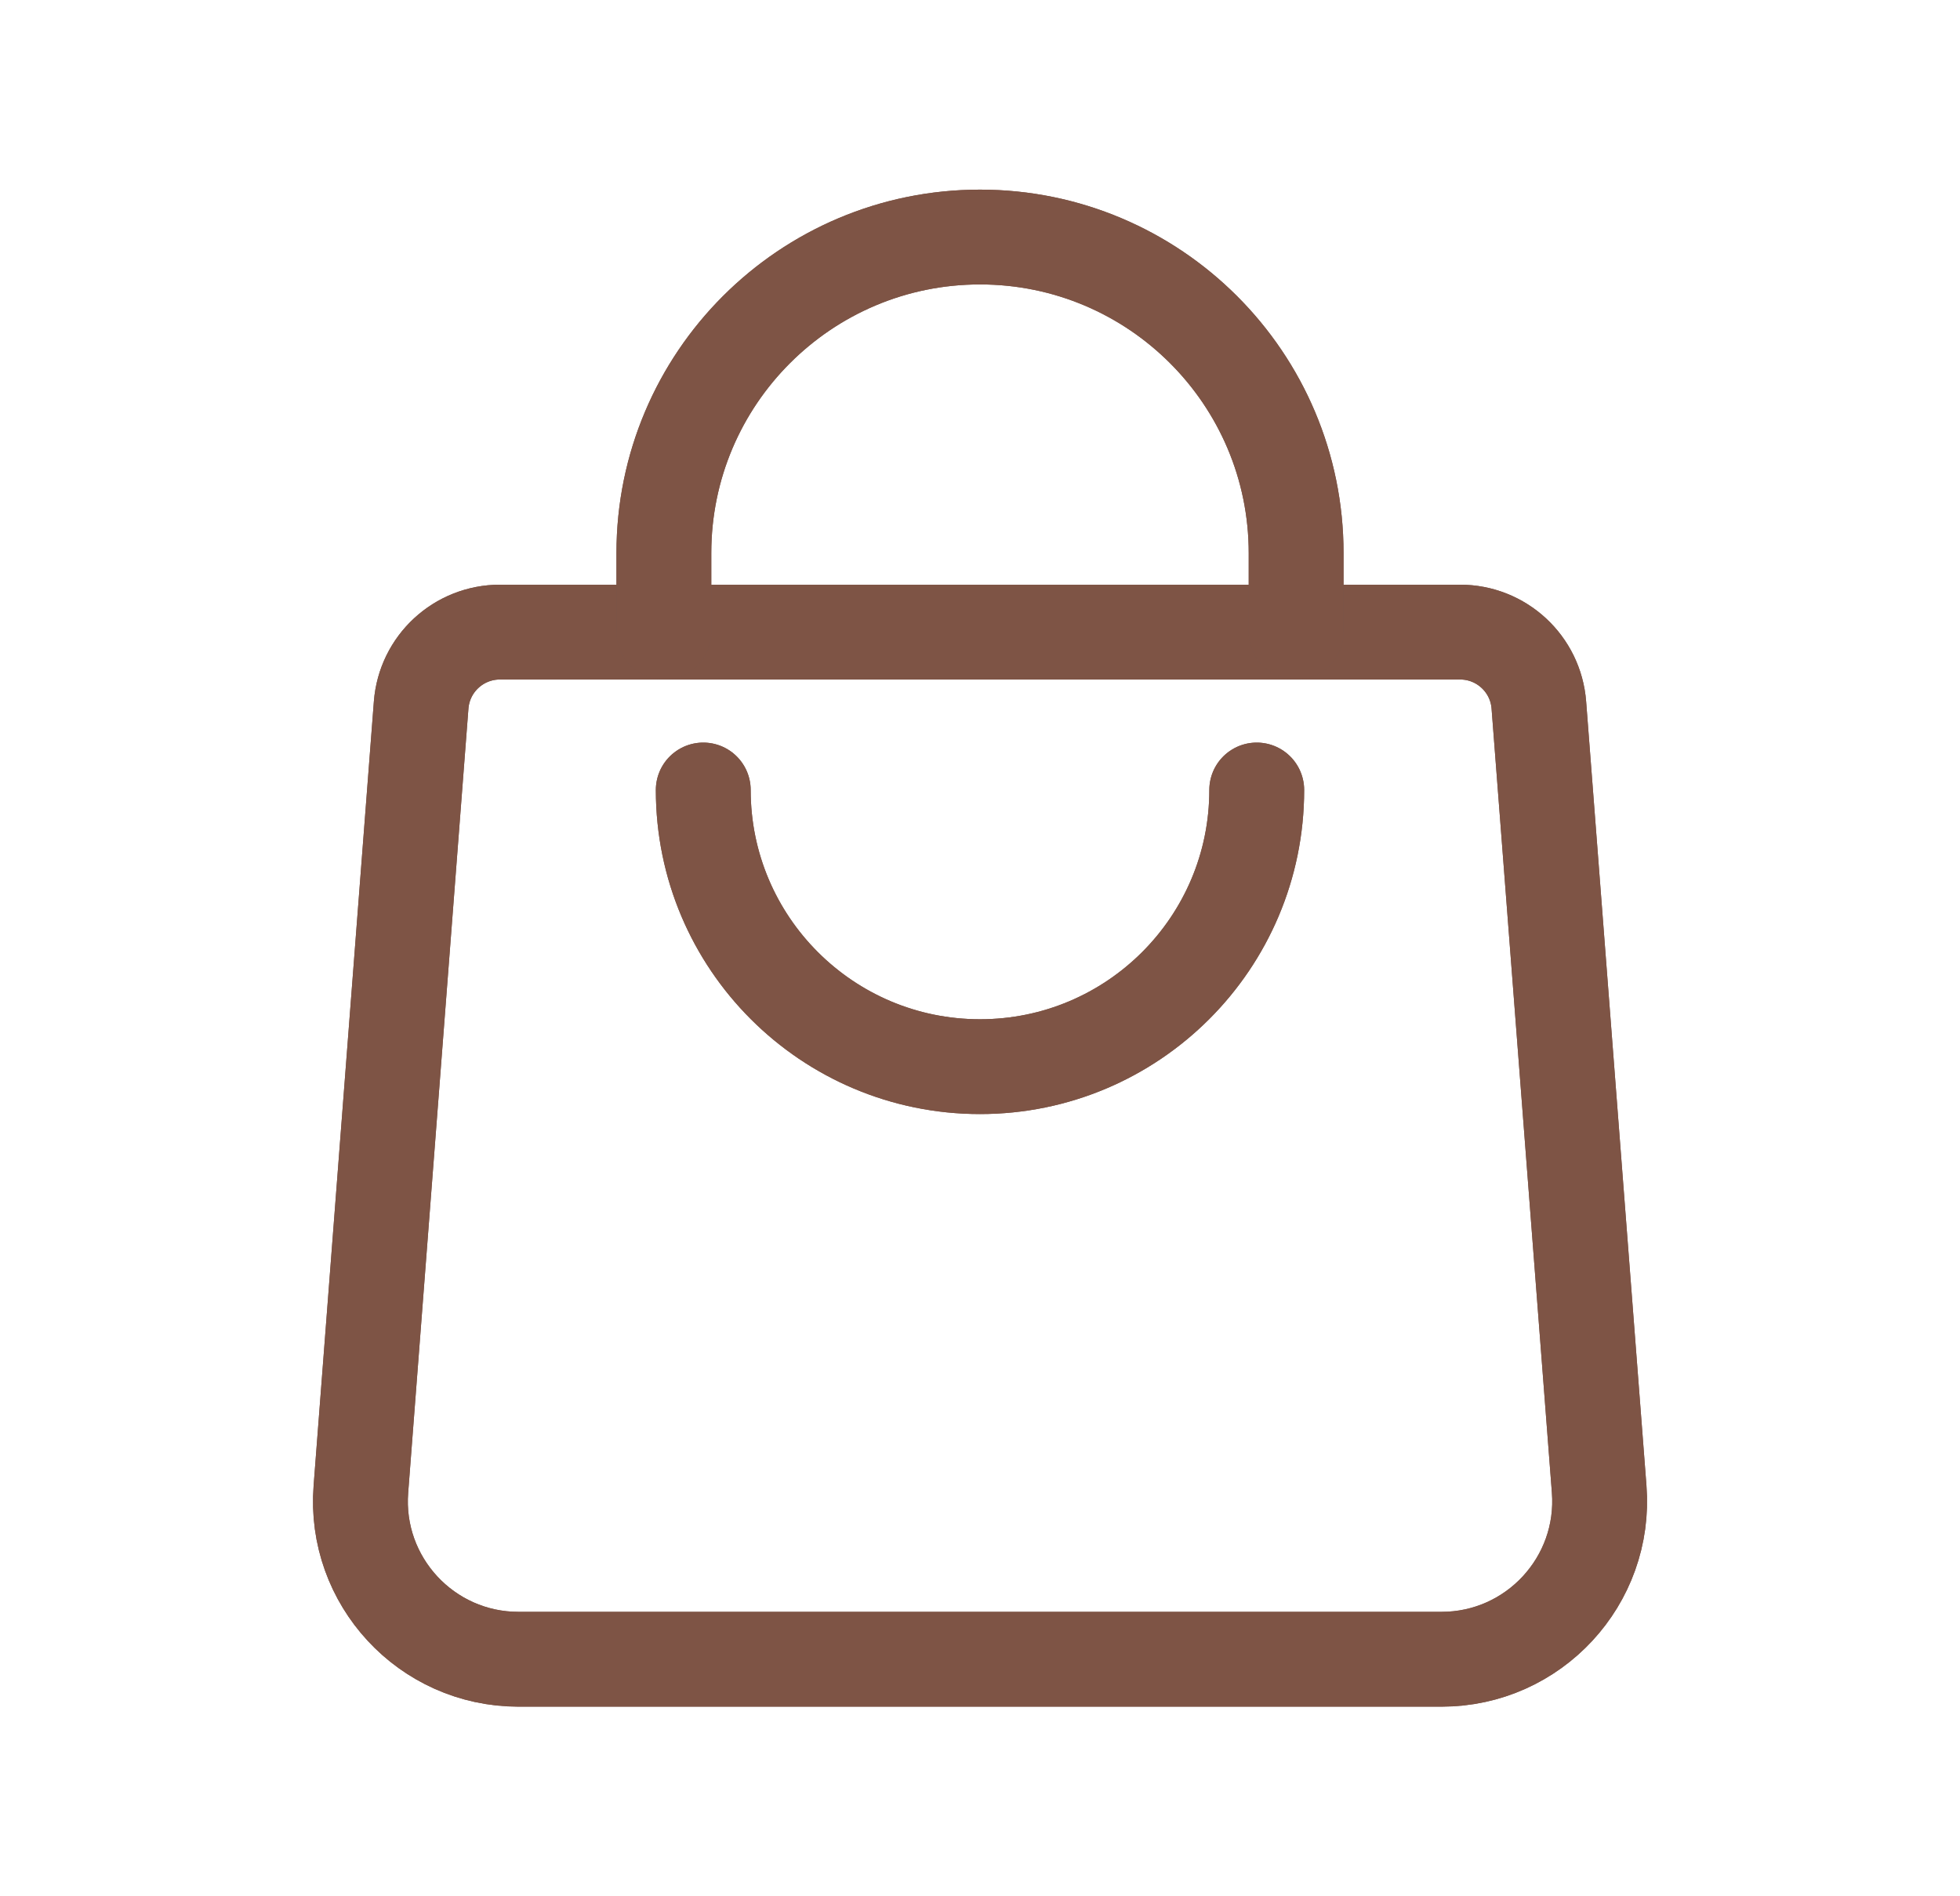 <svg width="31" height="30" viewBox="0 0 31 30" fill="none" xmlns="http://www.w3.org/2000/svg">
<path fill-rule="evenodd" clip-rule="evenodd" d="M22.8 26.25H8.2C6.744 26.25 5.596 25.01 5.708 23.559L6.661 11.155C6.711 10.502 7.254 10 7.908 10H23.093C23.746 10 24.289 10.502 24.339 11.154L25.293 23.558C25.405 25.01 24.256 26.25 22.8 26.25V26.25Z" stroke="#785549" stroke-width="1.5" stroke-linecap="round" stroke-linejoin="round"/>
<path fill-rule="evenodd" clip-rule="evenodd" d="M22.8 26.25H8.2C6.744 26.25 5.596 25.01 5.708 23.559L6.661 11.155C6.711 10.502 7.254 10 7.908 10H23.093C23.746 10 24.289 10.502 24.339 11.154L25.293 23.558C25.405 25.01 24.256 26.25 22.8 26.25V26.25Z" stroke="#7E5445" stroke-width="1.5" stroke-linecap="round" stroke-linejoin="round"/>
<path d="M11.123 12.498C11.123 14.915 13.083 16.875 15.5 16.875V16.875C17.917 16.875 19.877 14.915 19.877 12.498" stroke="#785549" stroke-width="1.5" stroke-linecap="round" stroke-linejoin="round"/>
<path d="M11.123 12.498C11.123 14.915 13.083 16.875 15.5 16.875V16.875C17.917 16.875 19.877 14.915 19.877 12.498" stroke="#7E5445" stroke-width="1.5" stroke-linecap="round" stroke-linejoin="round"/>
<path d="M10.5 10V8.75V8.75C10.5 5.989 12.739 3.75 15.5 3.75V3.75C18.261 3.75 20.5 5.989 20.5 8.75V8.75V10" stroke="#785549" stroke-width="1.5" stroke-linecap="round" stroke-linejoin="round"/>
<path d="M10.5 10V8.75V8.75C10.5 5.989 12.739 3.75 15.5 3.75V3.75C18.261 3.75 20.5 5.989 20.5 8.75V8.75V10" stroke="#7E5445" stroke-width="1.5" stroke-linecap="round" stroke-linejoin="round"/>
</svg>
